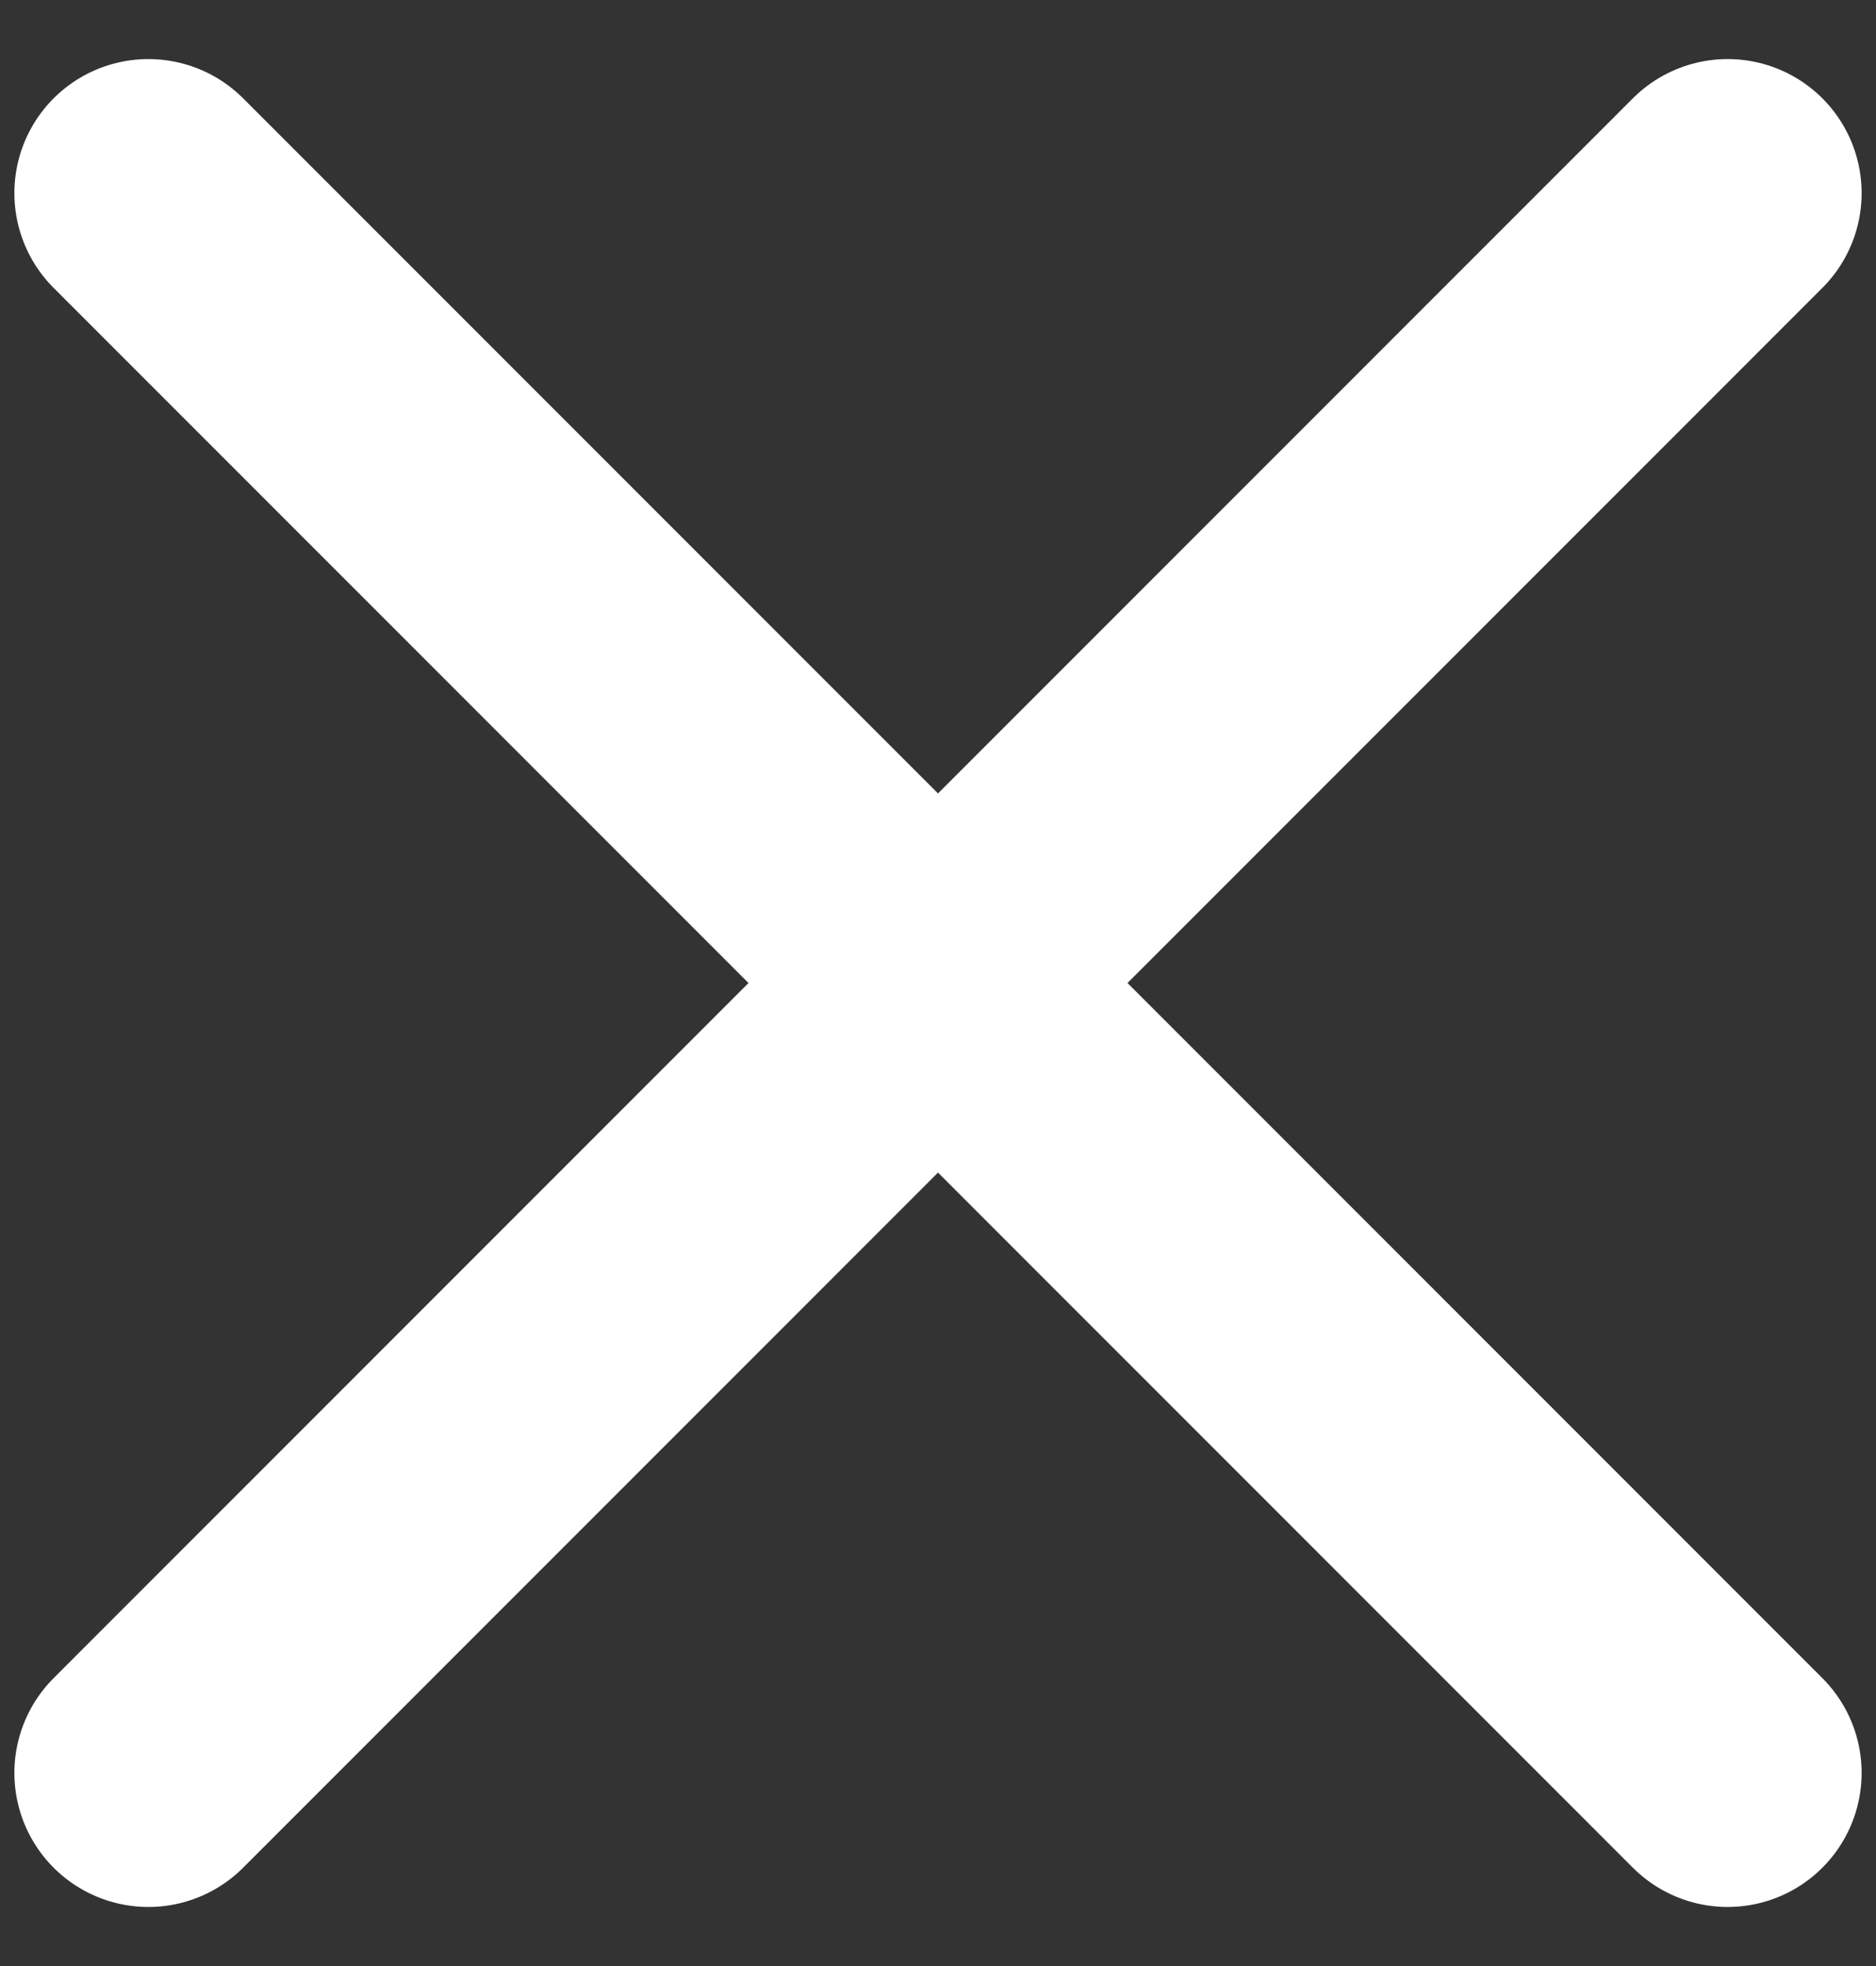 <svg width="21" height="22" viewBox="0 0 21 22" fill="none" xmlns="http://www.w3.org/2000/svg">
<rect x="0" y="0" width="21" height="22" fill="#333333" stroke="none"/>
<path d="M19.339 2.161L1.661 19.839" stroke="white" stroke-width="3" stroke-linecap="round"/>
<path d="M19.339 19.839L1.661 2.161" stroke="white" stroke-width="3" stroke-linecap="round"/>
</svg>
